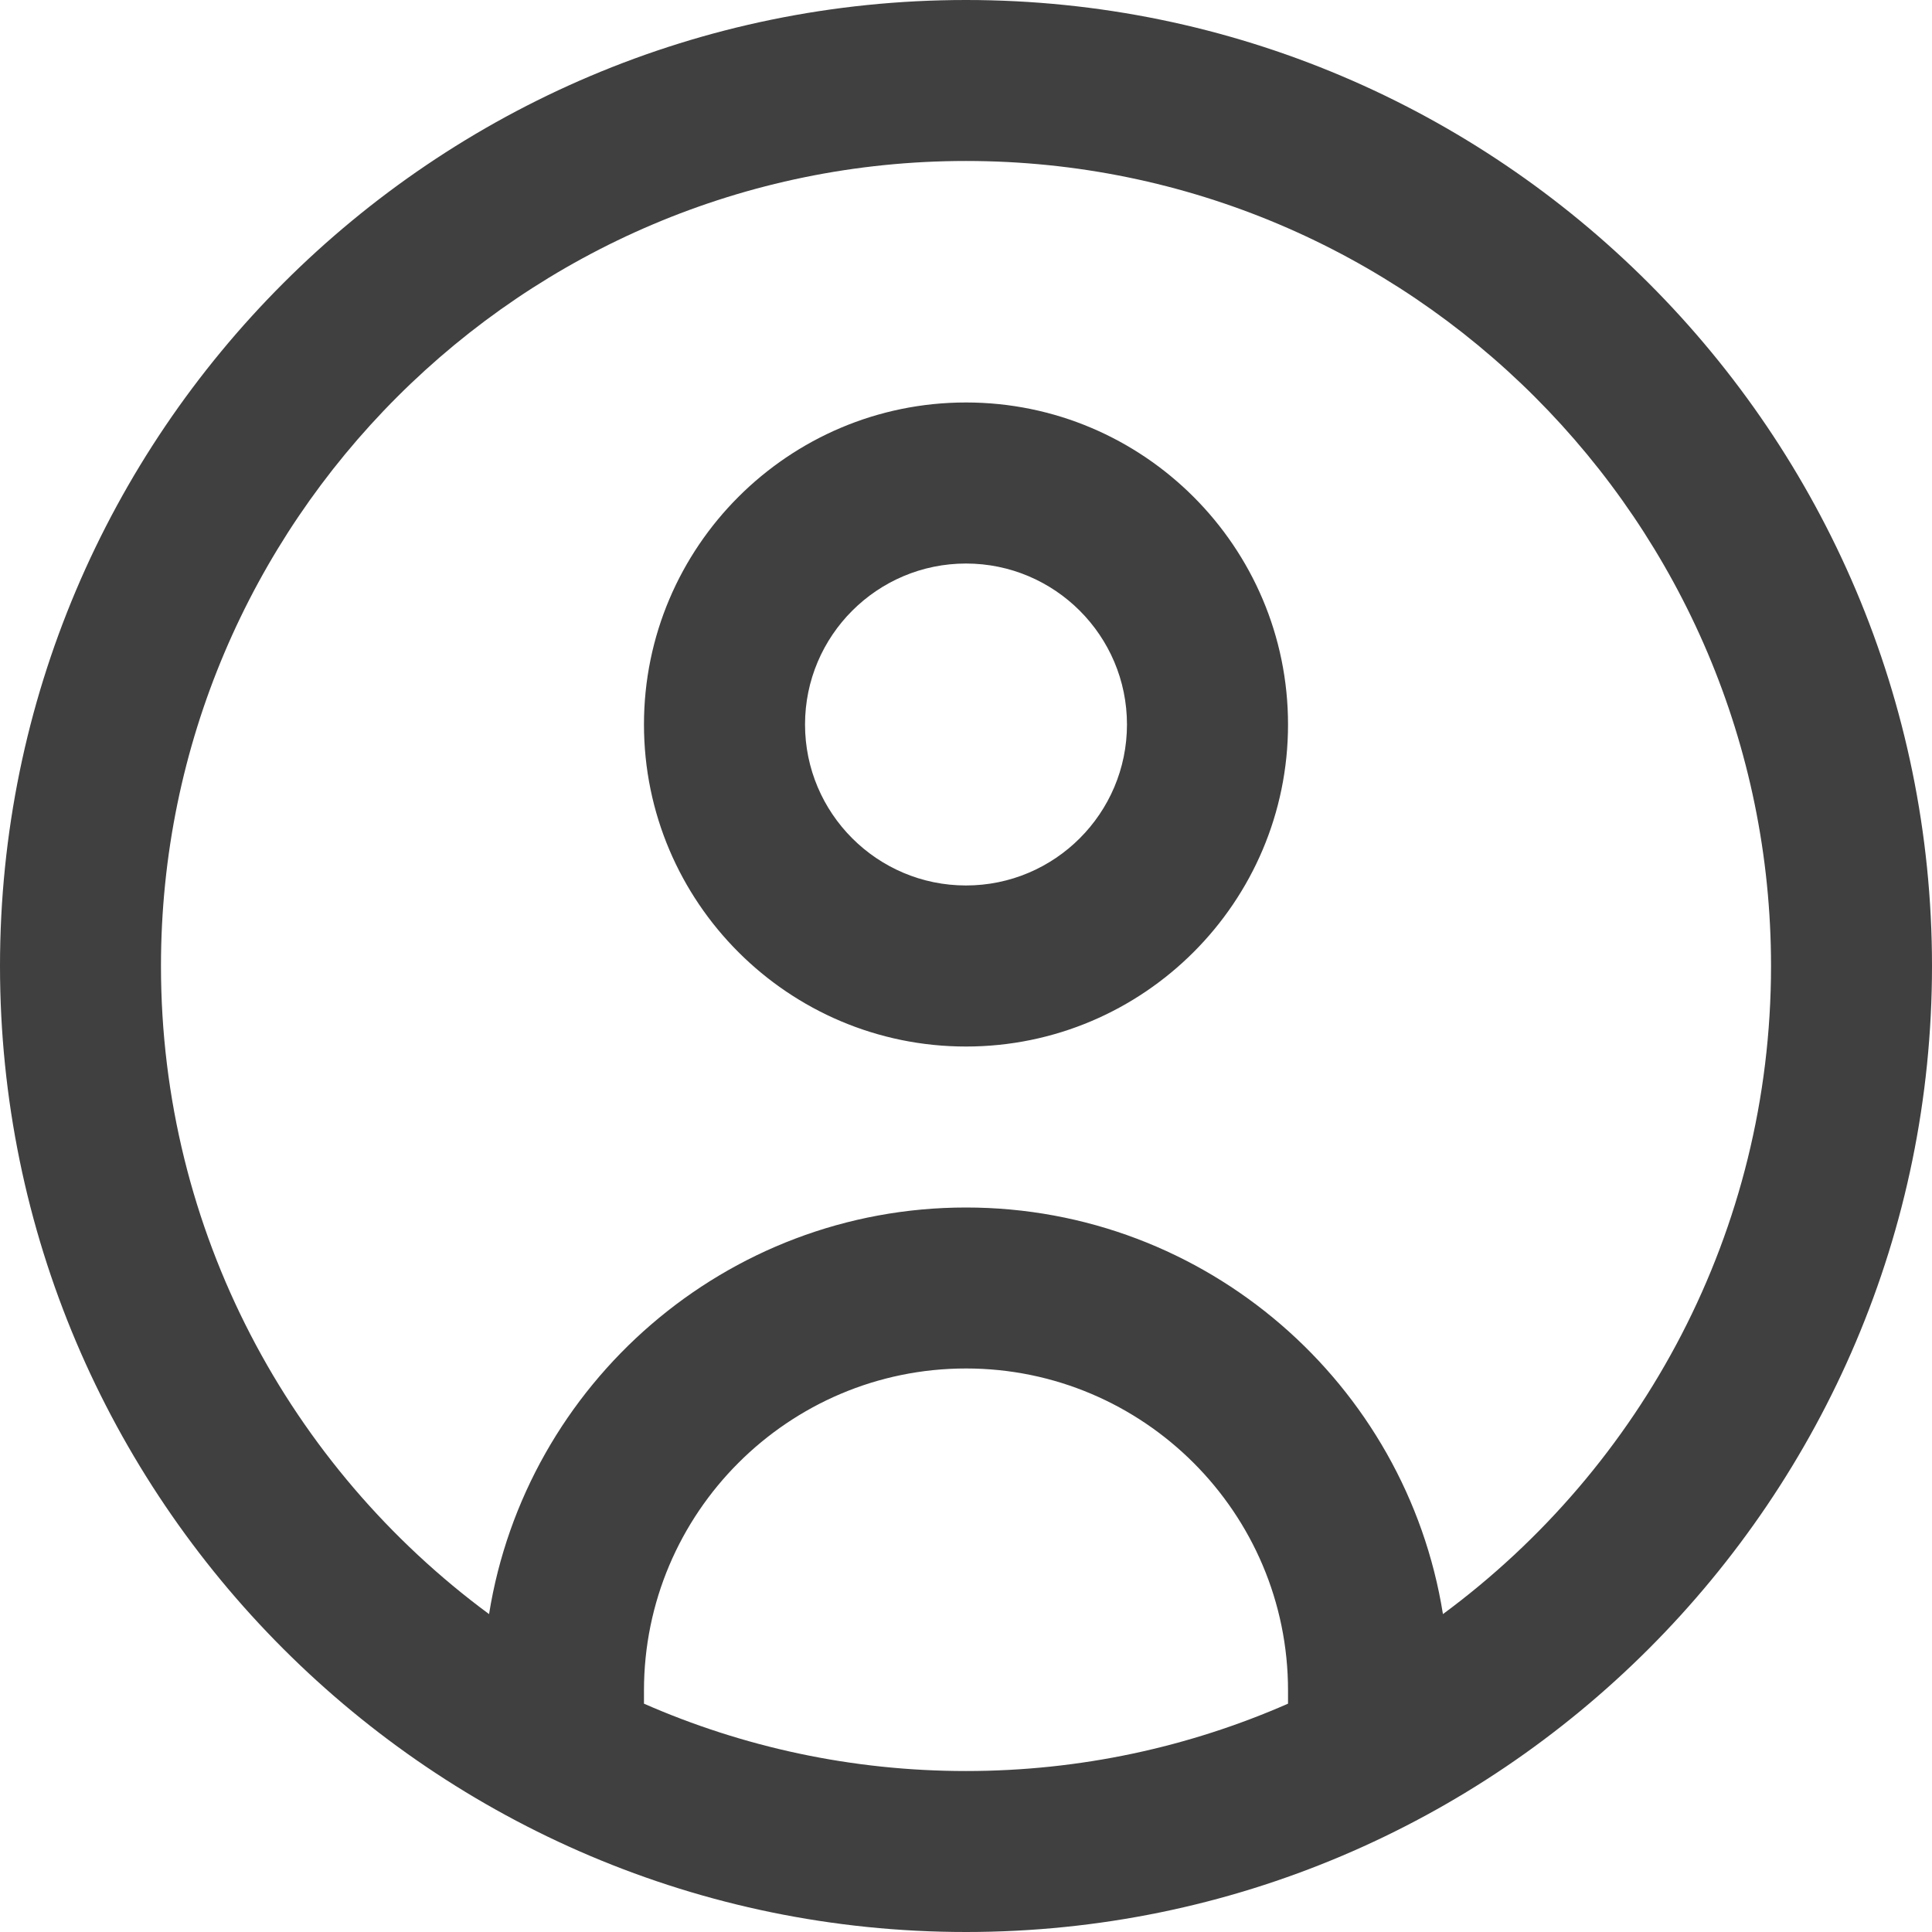 <svg width="22" height="22" viewBox="0 0 22 22" fill="none" xmlns="http://www.w3.org/2000/svg">
<path d="M11 0C4.934 0 0 4.934 0 11C0 17.066 4.934 22 11 22C17.066 22 22 17.066 22 11C22 4.934 17.066 0 11 0ZM7.333 19.4V19.25C7.333 17.228 8.978 15.583 11 15.583C13.022 15.583 14.667 17.228 14.667 19.25V19.4C13.543 19.893 12.303 20.167 11 20.167C9.697 20.167 8.457 19.893 7.333 19.4ZM16.431 18.38C16.013 15.759 13.737 13.75 11 13.75C8.263 13.75 5.988 15.759 5.569 18.38C3.305 16.709 1.833 14.023 1.833 11C1.833 5.946 5.946 1.833 11 1.833C16.055 1.833 20.167 5.946 20.167 11C20.167 14.023 18.695 16.709 16.431 18.38ZM11 4.583C8.978 4.583 7.333 6.228 7.333 8.25C7.333 10.272 8.978 11.917 11 11.917C13.022 11.917 14.667 10.272 14.667 8.25C14.667 6.228 13.022 4.583 11 4.583ZM11 10.083C9.989 10.083 9.167 9.261 9.167 8.25C9.167 7.239 9.989 6.417 11 6.417C12.011 6.417 12.833 7.239 12.833 8.25C12.833 9.261 12.011 10.083 11 10.083Z" fill="#404040"/>
</svg>
